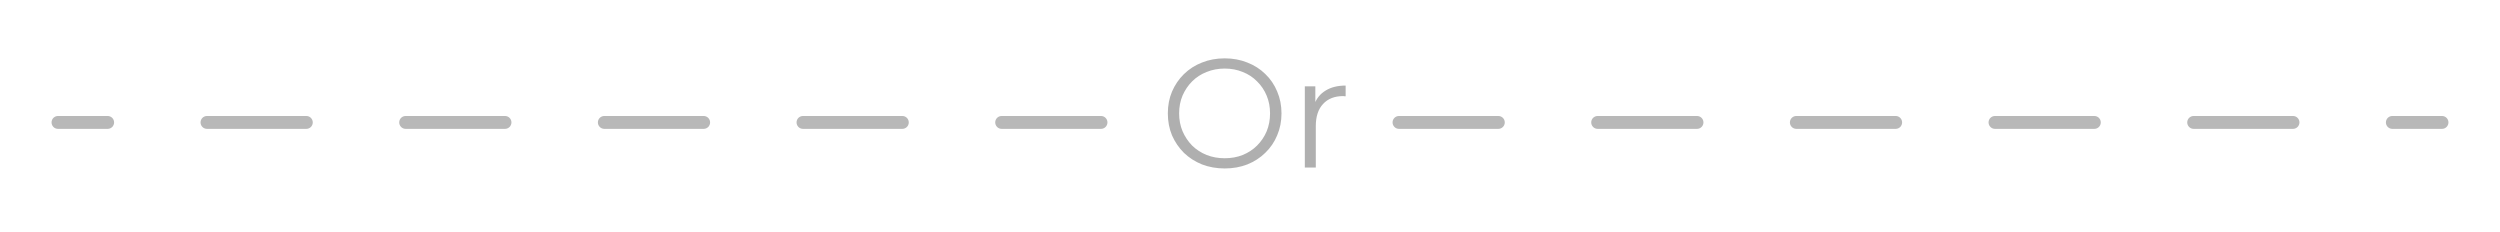 <svg width="194" height="18" viewBox="0 0 194 18" fill="none" xmlns="http://www.w3.org/2000/svg">
<g filter="url(#filter0_d_0_1)">
<path fill-rule="evenodd" clip-rule="evenodd" d="M3.5 8C3.224 8 3 8.224 3 8.5C3 8.776 3.224 9 3.5 9H7.354C7.63 9 7.854 8.776 7.854 8.5C7.854 8.224 7.63 8 7.354 8H3.5ZM15.062 8C14.786 8 14.562 8.224 14.562 8.5C14.562 8.776 14.786 9 15.062 9H22.771C23.047 9 23.271 8.776 23.271 8.5C23.271 8.224 23.047 8 22.771 8H15.062ZM30.479 8C30.203 8 29.979 8.224 29.979 8.5C29.979 8.776 30.203 9 30.479 9H38.188C38.464 9 38.688 8.776 38.688 8.5C38.688 8.224 38.464 8 38.188 8H30.479ZM45.896 8C45.62 8 45.396 8.224 45.396 8.5C45.396 8.776 45.62 9 45.896 9H53.604C53.88 9 54.104 8.776 54.104 8.5C54.104 8.224 53.88 8 53.604 8H45.896ZM61.312 8C61.036 8 60.812 8.224 60.812 8.5C60.812 8.776 61.036 9 61.312 9H69.021C69.297 9 69.521 8.776 69.521 8.5C69.521 8.224 69.297 8 69.021 8H61.312ZM76.729 8C76.453 8 76.229 8.224 76.229 8.5C76.229 8.776 76.453 9 76.729 9H84.438C84.714 9 84.938 8.776 84.938 8.5C84.938 8.224 84.714 8 84.438 8H76.729ZM107.563 8C107.286 8 107.063 8.224 107.063 8.5C107.063 8.776 107.286 9 107.563 9H115.271C115.547 9 115.771 8.776 115.771 8.5C115.771 8.224 115.547 8 115.271 8H107.563ZM122.979 8C122.703 8 122.479 8.224 122.479 8.5C122.479 8.776 122.703 9 122.979 9H130.688C130.964 9 131.188 8.776 131.188 8.5C131.188 8.224 130.964 8 130.688 8H122.979ZM138.396 8C138.12 8 137.896 8.224 137.896 8.5C137.896 8.776 138.12 9 138.396 9H146.104C146.38 9 146.604 8.776 146.604 8.5C146.604 8.224 146.38 8 146.104 8H138.396ZM153.812 8C153.536 8 153.312 8.224 153.312 8.5C153.312 8.776 153.536 9 153.812 9H161.521C161.797 9 162.021 8.776 162.021 8.5C162.021 8.224 161.797 8 161.521 8H153.812ZM169.229 8C168.953 8 168.729 8.224 168.729 8.5C168.729 8.776 168.953 9 169.229 9H176.937C177.214 9 177.437 8.776 177.437 8.5C177.437 8.224 177.214 8 176.937 8H169.229ZM184.646 8C184.37 8 184.146 8.224 184.146 8.5C184.146 8.776 184.37 9 184.646 9H188.5C188.776 9 189 8.776 189 8.5C189 8.224 188.776 8 188.5 8H184.646Z" fill="#B8B8B8"/>
</g>
<g filter="url(#filter1_d_0_1)">
<path d="M94.04 12.072C93.408 12.072 92.82 11.968 92.276 11.76C91.74 11.544 91.272 11.244 90.872 10.86C90.48 10.468 90.172 10.016 89.948 9.504C89.732 8.984 89.624 8.416 89.624 7.8C89.624 7.184 89.732 6.62 89.948 6.108C90.172 5.588 90.48 5.136 90.872 4.752C91.272 4.36 91.74 4.06 92.276 3.852C92.812 3.636 93.4 3.528 94.04 3.528C94.672 3.528 95.256 3.636 95.792 3.852C96.328 4.06 96.792 4.356 97.184 4.74C97.584 5.124 97.892 5.576 98.108 6.096C98.332 6.616 98.444 7.184 98.444 7.8C98.444 8.416 98.332 8.984 98.108 9.504C97.892 10.024 97.584 10.476 97.184 10.86C96.792 11.244 96.328 11.544 95.792 11.76C95.256 11.968 94.672 12.072 94.04 12.072ZM94.04 11.28C94.544 11.28 95.008 11.196 95.432 11.028C95.864 10.852 96.236 10.608 96.548 10.296C96.868 9.976 97.116 9.608 97.292 9.192C97.468 8.768 97.556 8.304 97.556 7.8C97.556 7.296 97.468 6.836 97.292 6.42C97.116 5.996 96.868 5.628 96.548 5.316C96.236 4.996 95.864 4.752 95.432 4.584C95.008 4.408 94.544 4.32 94.04 4.32C93.536 4.32 93.068 4.408 92.636 4.584C92.204 4.752 91.828 4.996 91.508 5.316C91.196 5.628 90.948 5.996 90.764 6.42C90.588 6.836 90.5 7.296 90.5 7.8C90.5 8.296 90.588 8.756 90.764 9.18C90.948 9.604 91.196 9.976 91.508 10.296C91.828 10.608 92.204 10.852 92.636 11.028C93.068 11.196 93.536 11.28 94.04 11.28ZM100.254 12V5.7H101.07V7.416L100.986 7.116C101.162 6.636 101.458 6.272 101.874 6.024C102.29 5.768 102.806 5.64 103.422 5.64V6.468C103.39 6.468 103.358 6.468 103.326 6.468C103.294 6.46 103.262 6.456 103.23 6.456C102.566 6.456 102.046 6.66 101.67 7.068C101.294 7.468 101.106 8.04 101.106 8.784V12H100.254Z" fill="#AFAFAF"/>
</g>
<defs>
<filter id="filter0_d_0_1" x="0" y="5" width="194" height="9" filterUnits="userSpaceOnUse" color-interpolation-filters="sRGB">
<feFlood flood-opacity="0" result="BackgroundImageFix"/>
<feColorMatrix in="SourceAlpha" type="matrix" values="0 0 0 0 0 0 0 0 0 0 0 0 0 0 0 0 0 0 127 0" result="hardAlpha"/>
<feOffset dx="1" dy="1"/>
<feGaussianBlur stdDeviation="2"/>
<feComposite in2="hardAlpha" operator="out"/>
<feColorMatrix type="matrix" values="0 0 0 0 0 0 0 0 0 0 0 0 0 0 0 0 0 0 0.2 0"/>
<feBlend mode="normal" in2="BackgroundImageFix" result="effect1_dropShadow_0_1"/>
<feBlend mode="normal" in="SourceGraphic" in2="effect1_dropShadow_0_1" result="shape"/>
</filter>
<filter id="filter1_d_0_1" x="86.624" y="0.528" width="21.798" height="16.544" filterUnits="userSpaceOnUse" color-interpolation-filters="sRGB">
<feFlood flood-opacity="0" result="BackgroundImageFix"/>
<feColorMatrix in="SourceAlpha" type="matrix" values="0 0 0 0 0 0 0 0 0 0 0 0 0 0 0 0 0 0 127 0" result="hardAlpha"/>
<feOffset dx="1" dy="1"/>
<feGaussianBlur stdDeviation="2"/>
<feComposite in2="hardAlpha" operator="out"/>
<feColorMatrix type="matrix" values="0 0 0 0 0 0 0 0 0 0 0 0 0 0 0 0 0 0 0.1 0"/>
<feBlend mode="normal" in2="BackgroundImageFix" result="effect1_dropShadow_0_1"/>
<feBlend mode="normal" in="SourceGraphic" in2="effect1_dropShadow_0_1" result="shape"/>
</filter>
</defs>
</svg>
